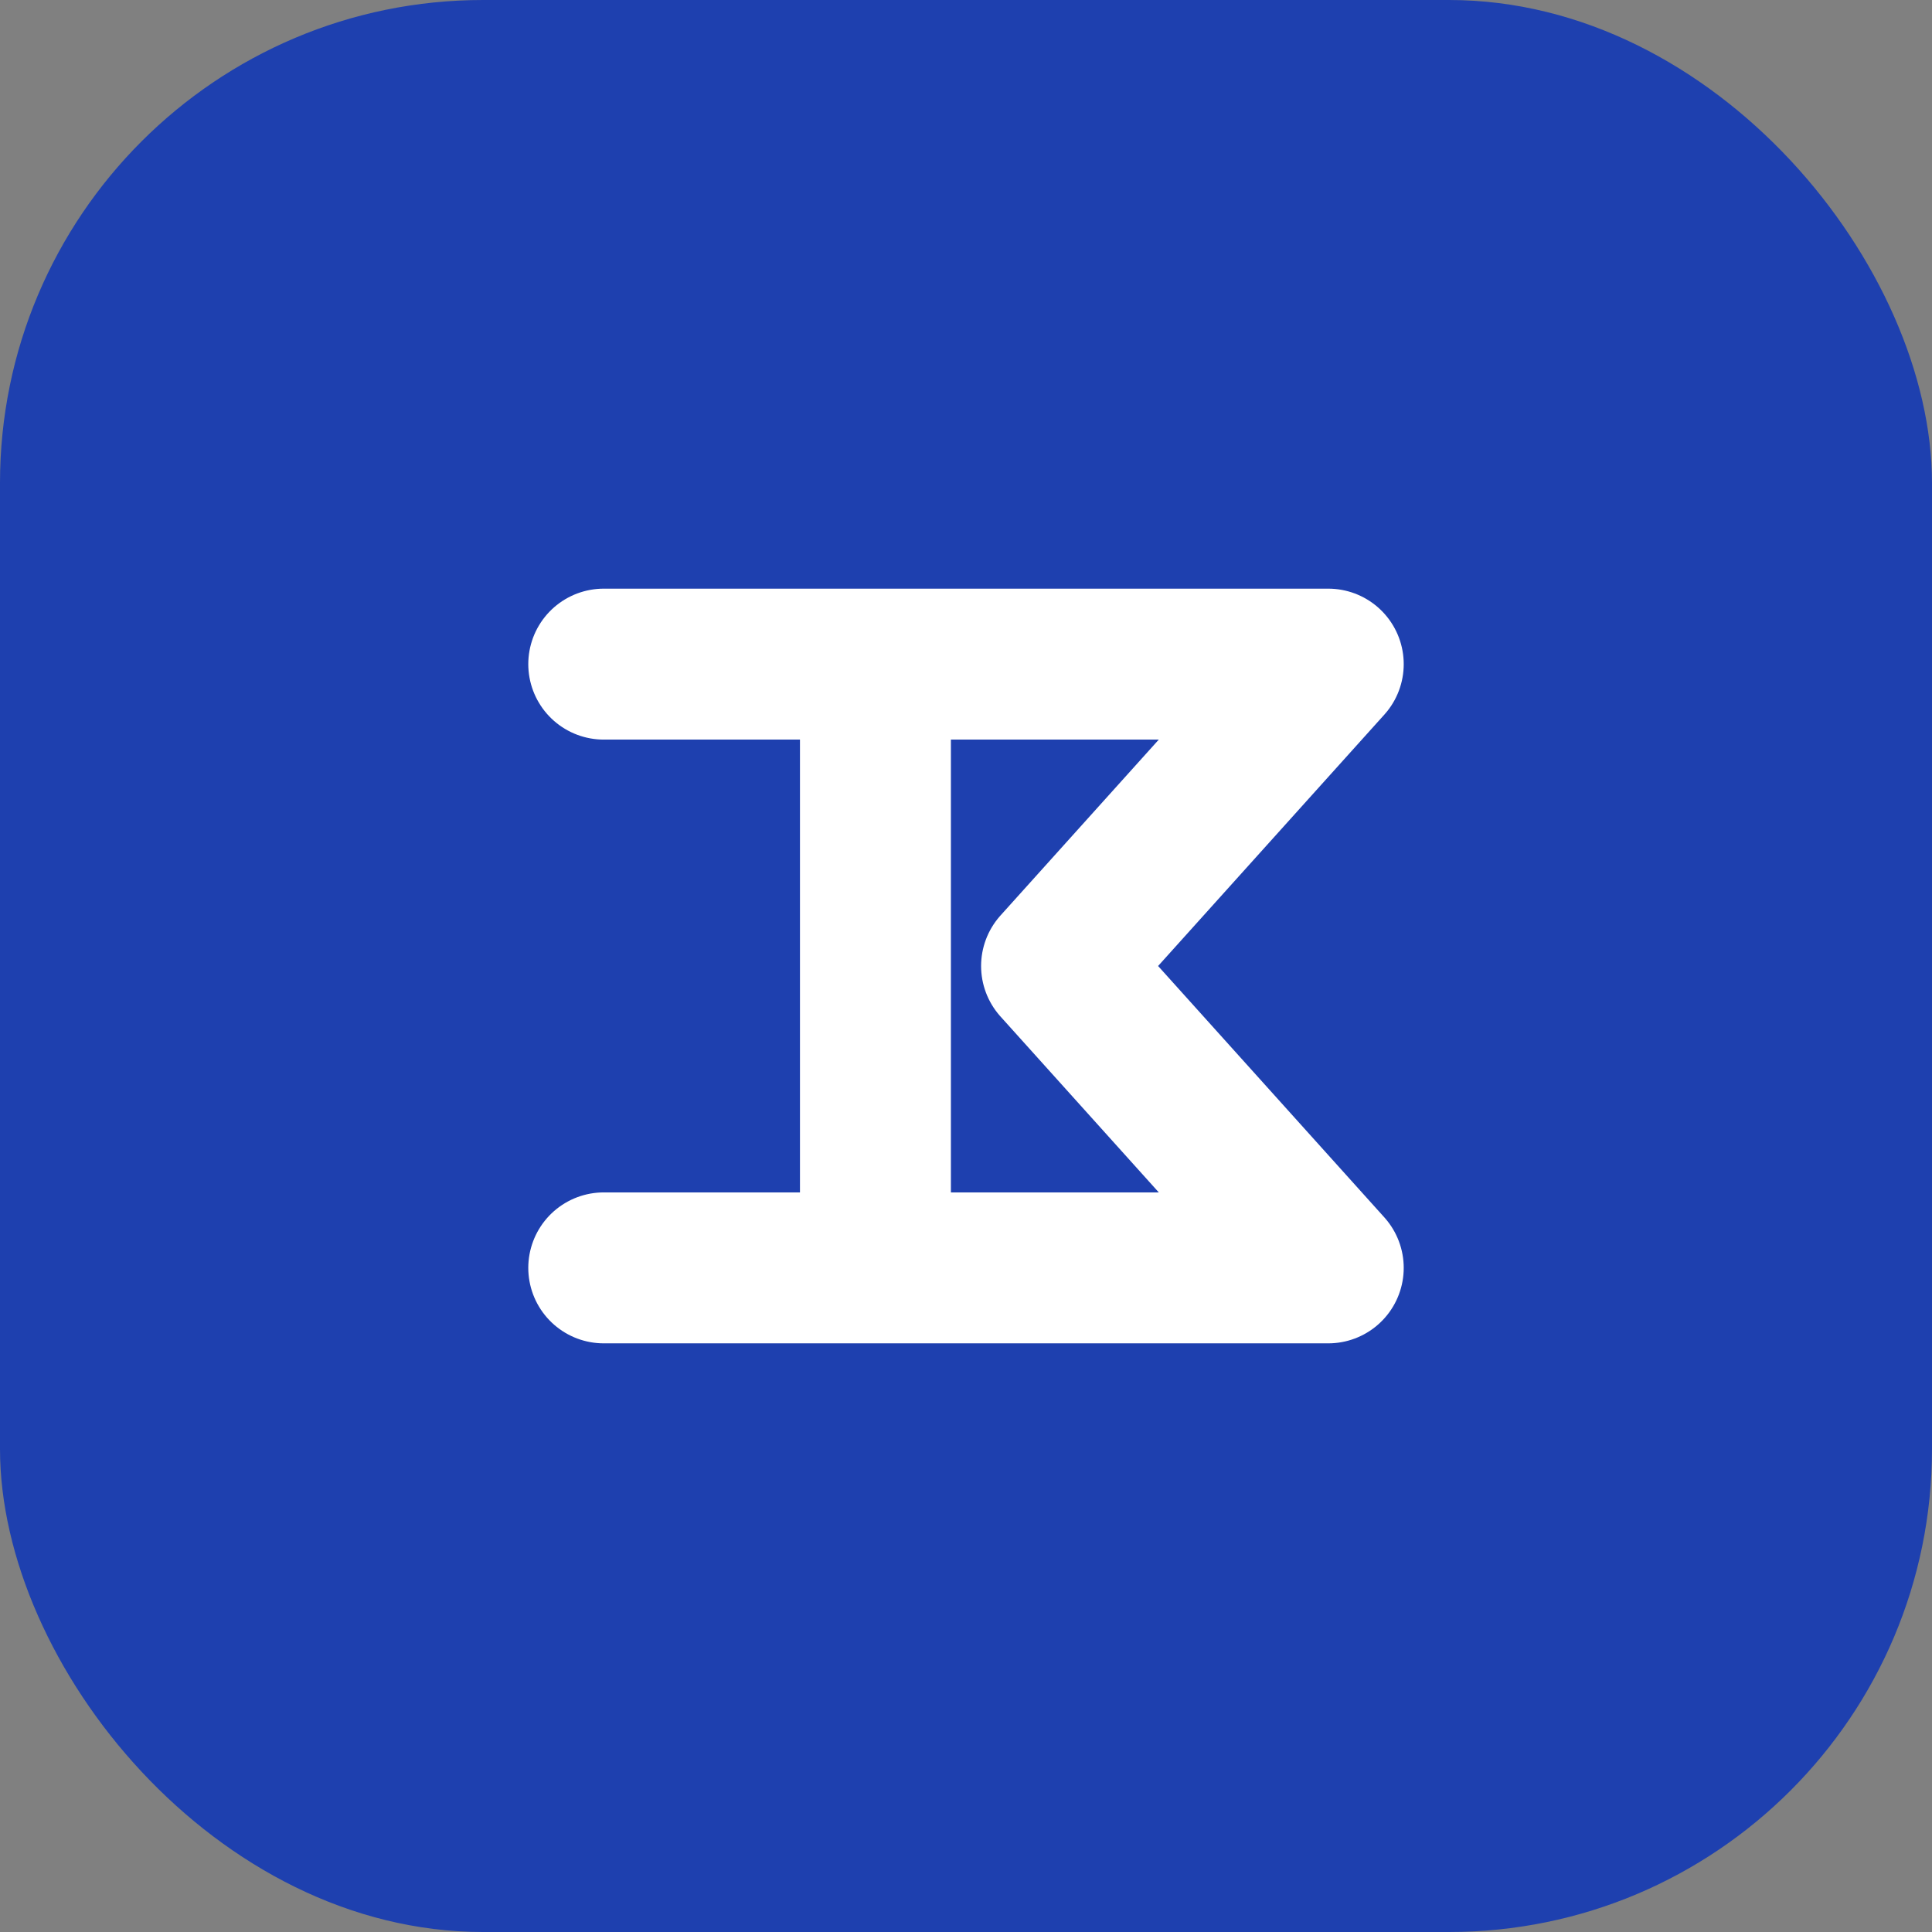 
<svg xmlns="http://www.w3.org/2000/svg" width="64" height="64" viewBox="0 0 64 64" fill="none">
  <rect x="0" y="0" width="64" height="64" fill="#808080" stroke="none"/>
  <rect width="64" height="64" rx="16" fill="#1E40AF"/>
  <path d="M20 42H44M20 22H44L35 32L44 42M29 22V42" stroke="white" stroke-width="5" stroke-linecap="round" stroke-linejoin="round"/>
</svg>

